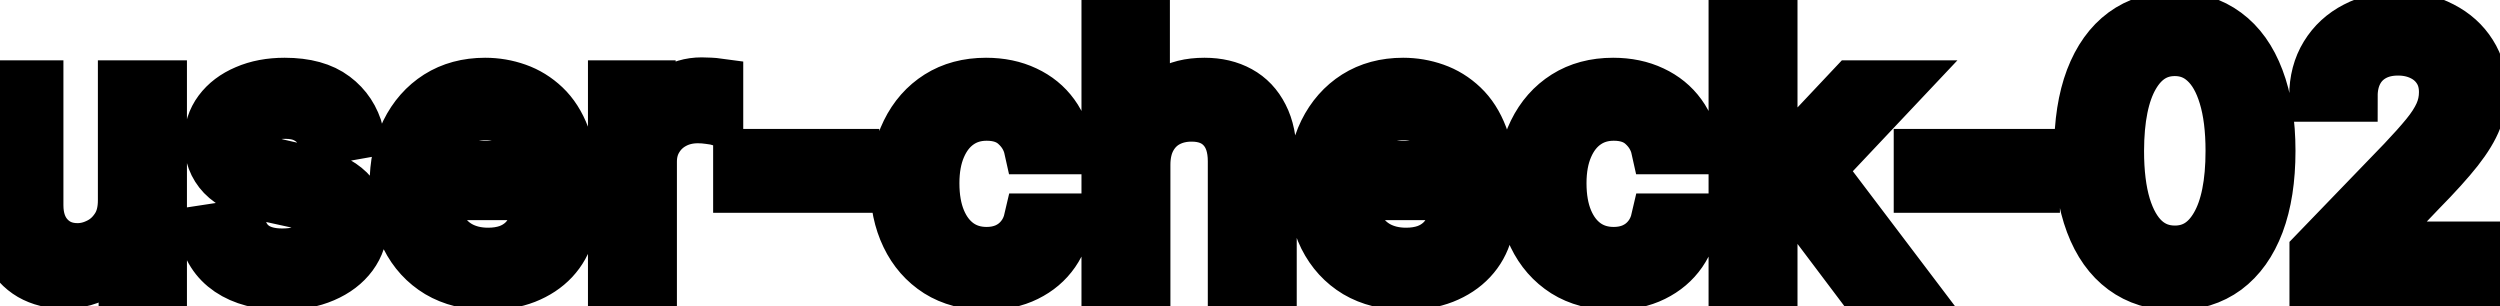 <svg viewBox="0 0 98 12" fill="none" stroke-width="2" stroke="currentColor" aria-hidden="true">
  <path d="M4.837 7.833V3.364H6.328V11H4.866V9.678H4.787C4.611 10.085 4.33 10.425 3.942 10.697C3.557 10.965 3.078 11.099 2.505 11.099C2.014 11.099 1.58 10.992 1.202 10.776C0.828 10.557 0.533 10.234 0.317 9.807C0.105 9.379 -0.001 8.851 -0.001 8.221V3.364H1.486V8.042C1.486 8.562 1.63 8.977 1.918 9.285C2.207 9.593 2.581 9.747 3.042 9.747C3.32 9.747 3.597 9.678 3.872 9.538C4.151 9.399 4.381 9.189 4.563 8.907C4.749 8.625 4.84 8.267 4.837 7.833ZM14.048 5.228L12.7 5.467C12.644 5.294 12.555 5.13 12.432 4.974C12.313 4.819 12.15 4.691 11.945 4.592C11.739 4.492 11.482 4.442 11.174 4.442C10.753 4.442 10.402 4.537 10.12 4.726C9.838 4.911 9.698 5.152 9.698 5.447C9.698 5.702 9.792 5.907 9.981 6.063C10.17 6.219 10.475 6.347 10.896 6.446L12.109 6.724C12.812 6.887 13.335 7.137 13.68 7.475C14.025 7.813 14.197 8.252 14.197 8.793C14.197 9.25 14.064 9.658 13.799 10.016C13.537 10.37 13.171 10.649 12.7 10.851C12.233 11.053 11.691 11.154 11.075 11.154C10.22 11.154 9.522 10.972 8.982 10.607C8.441 10.239 8.11 9.717 7.987 9.041L9.424 8.822C9.514 9.197 9.698 9.48 9.976 9.673C10.254 9.862 10.617 9.956 11.065 9.956C11.552 9.956 11.941 9.855 12.233 9.653C12.525 9.447 12.671 9.197 12.671 8.902C12.671 8.663 12.581 8.463 12.402 8.3C12.226 8.138 11.956 8.015 11.592 7.933L10.299 7.649C9.587 7.487 9.06 7.228 8.718 6.874C8.38 6.519 8.211 6.07 8.211 5.526C8.211 5.076 8.337 4.681 8.589 4.343C8.841 4.005 9.189 3.741 9.633 3.553C10.077 3.36 10.586 3.264 11.159 3.264C11.985 3.264 12.634 3.443 13.108 3.801C13.582 4.156 13.895 4.631 14.048 5.228ZM19.122 11.154C18.37 11.154 17.722 10.993 17.179 10.672C16.638 10.347 16.221 9.891 15.926 9.305C15.634 8.715 15.488 8.024 15.488 7.232C15.488 6.449 15.634 5.76 15.926 5.163C16.221 4.567 16.632 4.101 17.159 3.766C17.689 3.432 18.309 3.264 19.018 3.264C19.449 3.264 19.867 3.335 20.271 3.478C20.675 3.62 21.038 3.844 21.36 4.149C21.681 4.454 21.935 4.85 22.12 5.337C22.306 5.821 22.399 6.41 22.399 7.102V7.629H16.328V6.516H20.942C20.942 6.125 20.863 5.778 20.703 5.477C20.544 5.172 20.321 4.931 20.032 4.756C19.747 4.58 19.413 4.492 19.028 4.492C18.61 4.492 18.246 4.595 17.934 4.8C17.626 5.003 17.387 5.268 17.218 5.596C17.053 5.921 16.97 6.274 16.97 6.655V7.525C16.97 8.035 17.059 8.469 17.238 8.827C17.421 9.185 17.674 9.459 17.999 9.648C18.324 9.833 18.703 9.926 19.137 9.926C19.419 9.926 19.676 9.886 19.908 9.807C20.14 9.724 20.341 9.601 20.51 9.439C20.679 9.277 20.808 9.076 20.897 8.837L22.304 9.091C22.192 9.505 21.989 9.868 21.698 10.18C21.409 10.488 21.047 10.728 20.609 10.901C20.175 11.07 19.679 11.154 19.122 11.154ZM24.048 11V3.364H25.485V4.577H25.564C25.704 4.166 25.949 3.843 26.3 3.607C26.655 3.369 27.056 3.249 27.503 3.249C27.596 3.249 27.706 3.253 27.831 3.259C27.961 3.266 28.062 3.274 28.135 3.284V4.706C28.075 4.689 27.969 4.671 27.817 4.651C27.664 4.628 27.512 4.616 27.359 4.616C27.008 4.616 26.695 4.691 26.42 4.84C26.148 4.986 25.932 5.19 25.773 5.452C25.614 5.71 25.535 6.005 25.535 6.337V11H24.048ZM33.469 6.053V7.341H28.955V6.053H33.469ZM38.667 11.154C37.928 11.154 37.292 10.987 36.758 10.652C36.228 10.314 35.82 9.848 35.535 9.255C35.25 8.662 35.107 7.982 35.107 7.217C35.107 6.441 35.253 5.757 35.545 5.163C35.837 4.567 36.248 4.101 36.778 3.766C37.308 3.432 37.933 3.264 38.652 3.264C39.232 3.264 39.749 3.372 40.203 3.587C40.657 3.799 41.024 4.098 41.302 4.482C41.584 4.867 41.751 5.316 41.804 5.83H40.357C40.278 5.472 40.096 5.163 39.81 4.905C39.529 4.646 39.151 4.517 38.677 4.517C38.263 4.517 37.9 4.626 37.588 4.845C37.28 5.061 37.04 5.369 36.867 5.77C36.695 6.168 36.609 6.638 36.609 7.182C36.609 7.739 36.693 8.219 36.862 8.624C37.031 9.028 37.27 9.341 37.578 9.563C37.89 9.785 38.256 9.896 38.677 9.896C38.959 9.896 39.214 9.845 39.443 9.742C39.675 9.636 39.868 9.485 40.024 9.29C40.183 9.094 40.294 8.859 40.357 8.584H41.804C41.751 9.078 41.59 9.518 41.322 9.906C41.053 10.294 40.694 10.599 40.243 10.821C39.796 11.043 39.27 11.154 38.667 11.154ZM44.88 6.466V11H43.394V0.818H44.86V4.607H44.955C45.134 4.196 45.407 3.869 45.775 3.627C46.143 3.385 46.624 3.264 47.217 3.264C47.741 3.264 48.198 3.372 48.589 3.587C48.983 3.803 49.288 4.124 49.504 4.552C49.723 4.976 49.832 5.506 49.832 6.143V11H48.346V6.322C48.346 5.762 48.201 5.327 47.913 5.019C47.625 4.708 47.224 4.552 46.71 4.552C46.358 4.552 46.044 4.626 45.765 4.776C45.49 4.925 45.273 5.143 45.114 5.432C44.958 5.717 44.88 6.062 44.88 6.466ZM55.107 11.154C54.355 11.154 53.707 10.993 53.163 10.672C52.623 10.347 52.205 9.891 51.91 9.305C51.618 8.715 51.473 8.024 51.473 7.232C51.473 6.449 51.618 5.76 51.91 5.163C52.205 4.567 52.616 4.101 53.143 3.766C53.673 3.432 54.293 3.264 55.002 3.264C55.433 3.264 55.851 3.335 56.255 3.478C56.66 3.62 57.023 3.844 57.344 4.149C57.666 4.454 57.919 4.85 58.105 5.337C58.29 5.821 58.383 6.41 58.383 7.102V7.629H52.313V6.516H56.926C56.926 6.125 56.847 5.778 56.688 5.477C56.529 5.172 56.305 4.931 56.017 4.756C55.732 4.58 55.397 4.492 55.012 4.492C54.595 4.492 54.23 4.595 53.919 4.8C53.61 5.003 53.372 5.268 53.203 5.596C53.037 5.921 52.954 6.274 52.954 6.655V7.525C52.954 8.035 53.044 8.469 53.223 8.827C53.405 9.185 53.658 9.459 53.983 9.648C54.308 9.833 54.688 9.926 55.122 9.926C55.404 9.926 55.66 9.886 55.892 9.807C56.124 9.724 56.325 9.601 56.494 9.439C56.663 9.277 56.792 9.076 56.882 8.837L58.289 9.091C58.176 9.505 57.974 9.868 57.682 10.18C57.394 10.488 57.031 10.728 56.593 10.901C56.159 11.07 55.664 11.154 55.107 11.154ZM63.249 11.154C62.51 11.154 61.874 10.987 61.34 10.652C60.81 10.314 60.402 9.848 60.117 9.255C59.832 8.662 59.69 7.982 59.69 7.217C59.69 6.441 59.835 5.757 60.127 5.163C60.419 4.567 60.83 4.101 61.36 3.766C61.89 3.432 62.515 3.264 63.234 3.264C63.814 3.264 64.331 3.372 64.785 3.587C65.239 3.799 65.606 4.098 65.884 4.482C66.166 4.867 66.333 5.316 66.386 5.83H64.939C64.86 5.472 64.678 5.163 64.393 4.905C64.111 4.646 63.733 4.517 63.259 4.517C62.845 4.517 62.482 4.626 62.17 4.845C61.862 5.061 61.622 5.369 61.449 5.77C61.277 6.168 61.191 6.638 61.191 7.182C61.191 7.739 61.275 8.219 61.444 8.624C61.614 9.028 61.852 9.341 62.16 9.563C62.472 9.785 62.838 9.896 63.259 9.896C63.541 9.896 63.796 9.845 64.025 9.742C64.257 9.636 64.451 9.485 64.606 9.29C64.765 9.094 64.876 8.859 64.939 8.584H66.386C66.333 9.078 66.172 9.518 65.904 9.906C65.635 10.294 65.276 10.599 64.825 10.821C64.378 11.043 63.852 11.154 63.249 11.154ZM69.343 8.41L69.333 6.595H69.592L72.634 3.364H74.414L70.944 7.043H70.71L69.343 8.41ZM67.976 11V0.818H69.462V11H67.976ZM72.798 11L70.064 7.371L71.088 6.332L74.623 11H72.798ZM79.749 6.053V7.341H75.234V6.053H79.749ZM85.255 11.169C84.469 11.166 83.798 10.959 83.241 10.548C82.684 10.137 82.258 9.538 81.963 8.753C81.668 7.967 81.521 7.021 81.521 5.914C81.521 4.81 81.668 3.867 81.963 3.085C82.262 2.303 82.689 1.706 83.246 1.295C83.806 0.884 84.476 0.679 85.255 0.679C86.034 0.679 86.701 0.886 87.258 1.3C87.815 1.711 88.241 2.308 88.536 3.09C88.834 3.869 88.983 4.81 88.983 5.914C88.983 7.024 88.836 7.972 88.541 8.758C88.246 9.54 87.82 10.138 87.263 10.553C86.706 10.963 86.037 11.169 85.255 11.169ZM85.255 9.842C85.944 9.842 86.483 9.505 86.87 8.832C87.261 8.16 87.457 7.187 87.457 5.914C87.457 5.069 87.368 4.355 87.189 3.771C87.013 3.185 86.759 2.741 86.428 2.439C86.1 2.134 85.709 1.982 85.255 1.982C84.569 1.982 84.03 2.32 83.639 2.996C83.248 3.672 83.05 4.645 83.047 5.914C83.047 6.763 83.135 7.48 83.311 8.067C83.49 8.65 83.743 9.093 84.071 9.394C84.4 9.692 84.794 9.842 85.255 9.842ZM90.747 11V9.886L94.192 6.317C94.56 5.929 94.864 5.589 95.102 5.298C95.344 5.003 95.525 4.723 95.644 4.457C95.763 4.192 95.823 3.911 95.823 3.612C95.823 3.274 95.743 2.982 95.584 2.737C95.425 2.489 95.208 2.298 94.933 2.165C94.658 2.03 94.348 1.962 94.003 1.962C93.639 1.962 93.321 2.036 93.049 2.185C92.777 2.335 92.568 2.545 92.422 2.817C92.277 3.089 92.204 3.407 92.204 3.771H90.737C90.737 3.152 90.88 2.61 91.165 2.146C91.45 1.682 91.841 1.322 92.338 1.067C92.835 0.808 93.4 0.679 94.033 0.679C94.673 0.679 95.236 0.807 95.724 1.062C96.214 1.314 96.597 1.658 96.872 2.096C97.147 2.53 97.285 3.021 97.285 3.567C97.285 3.945 97.213 4.315 97.071 4.676C96.932 5.037 96.688 5.44 96.34 5.884C95.992 6.325 95.508 6.86 94.888 7.49L92.865 9.608V9.683H97.449V11H90.747Z" fill="black"/>
</svg>
